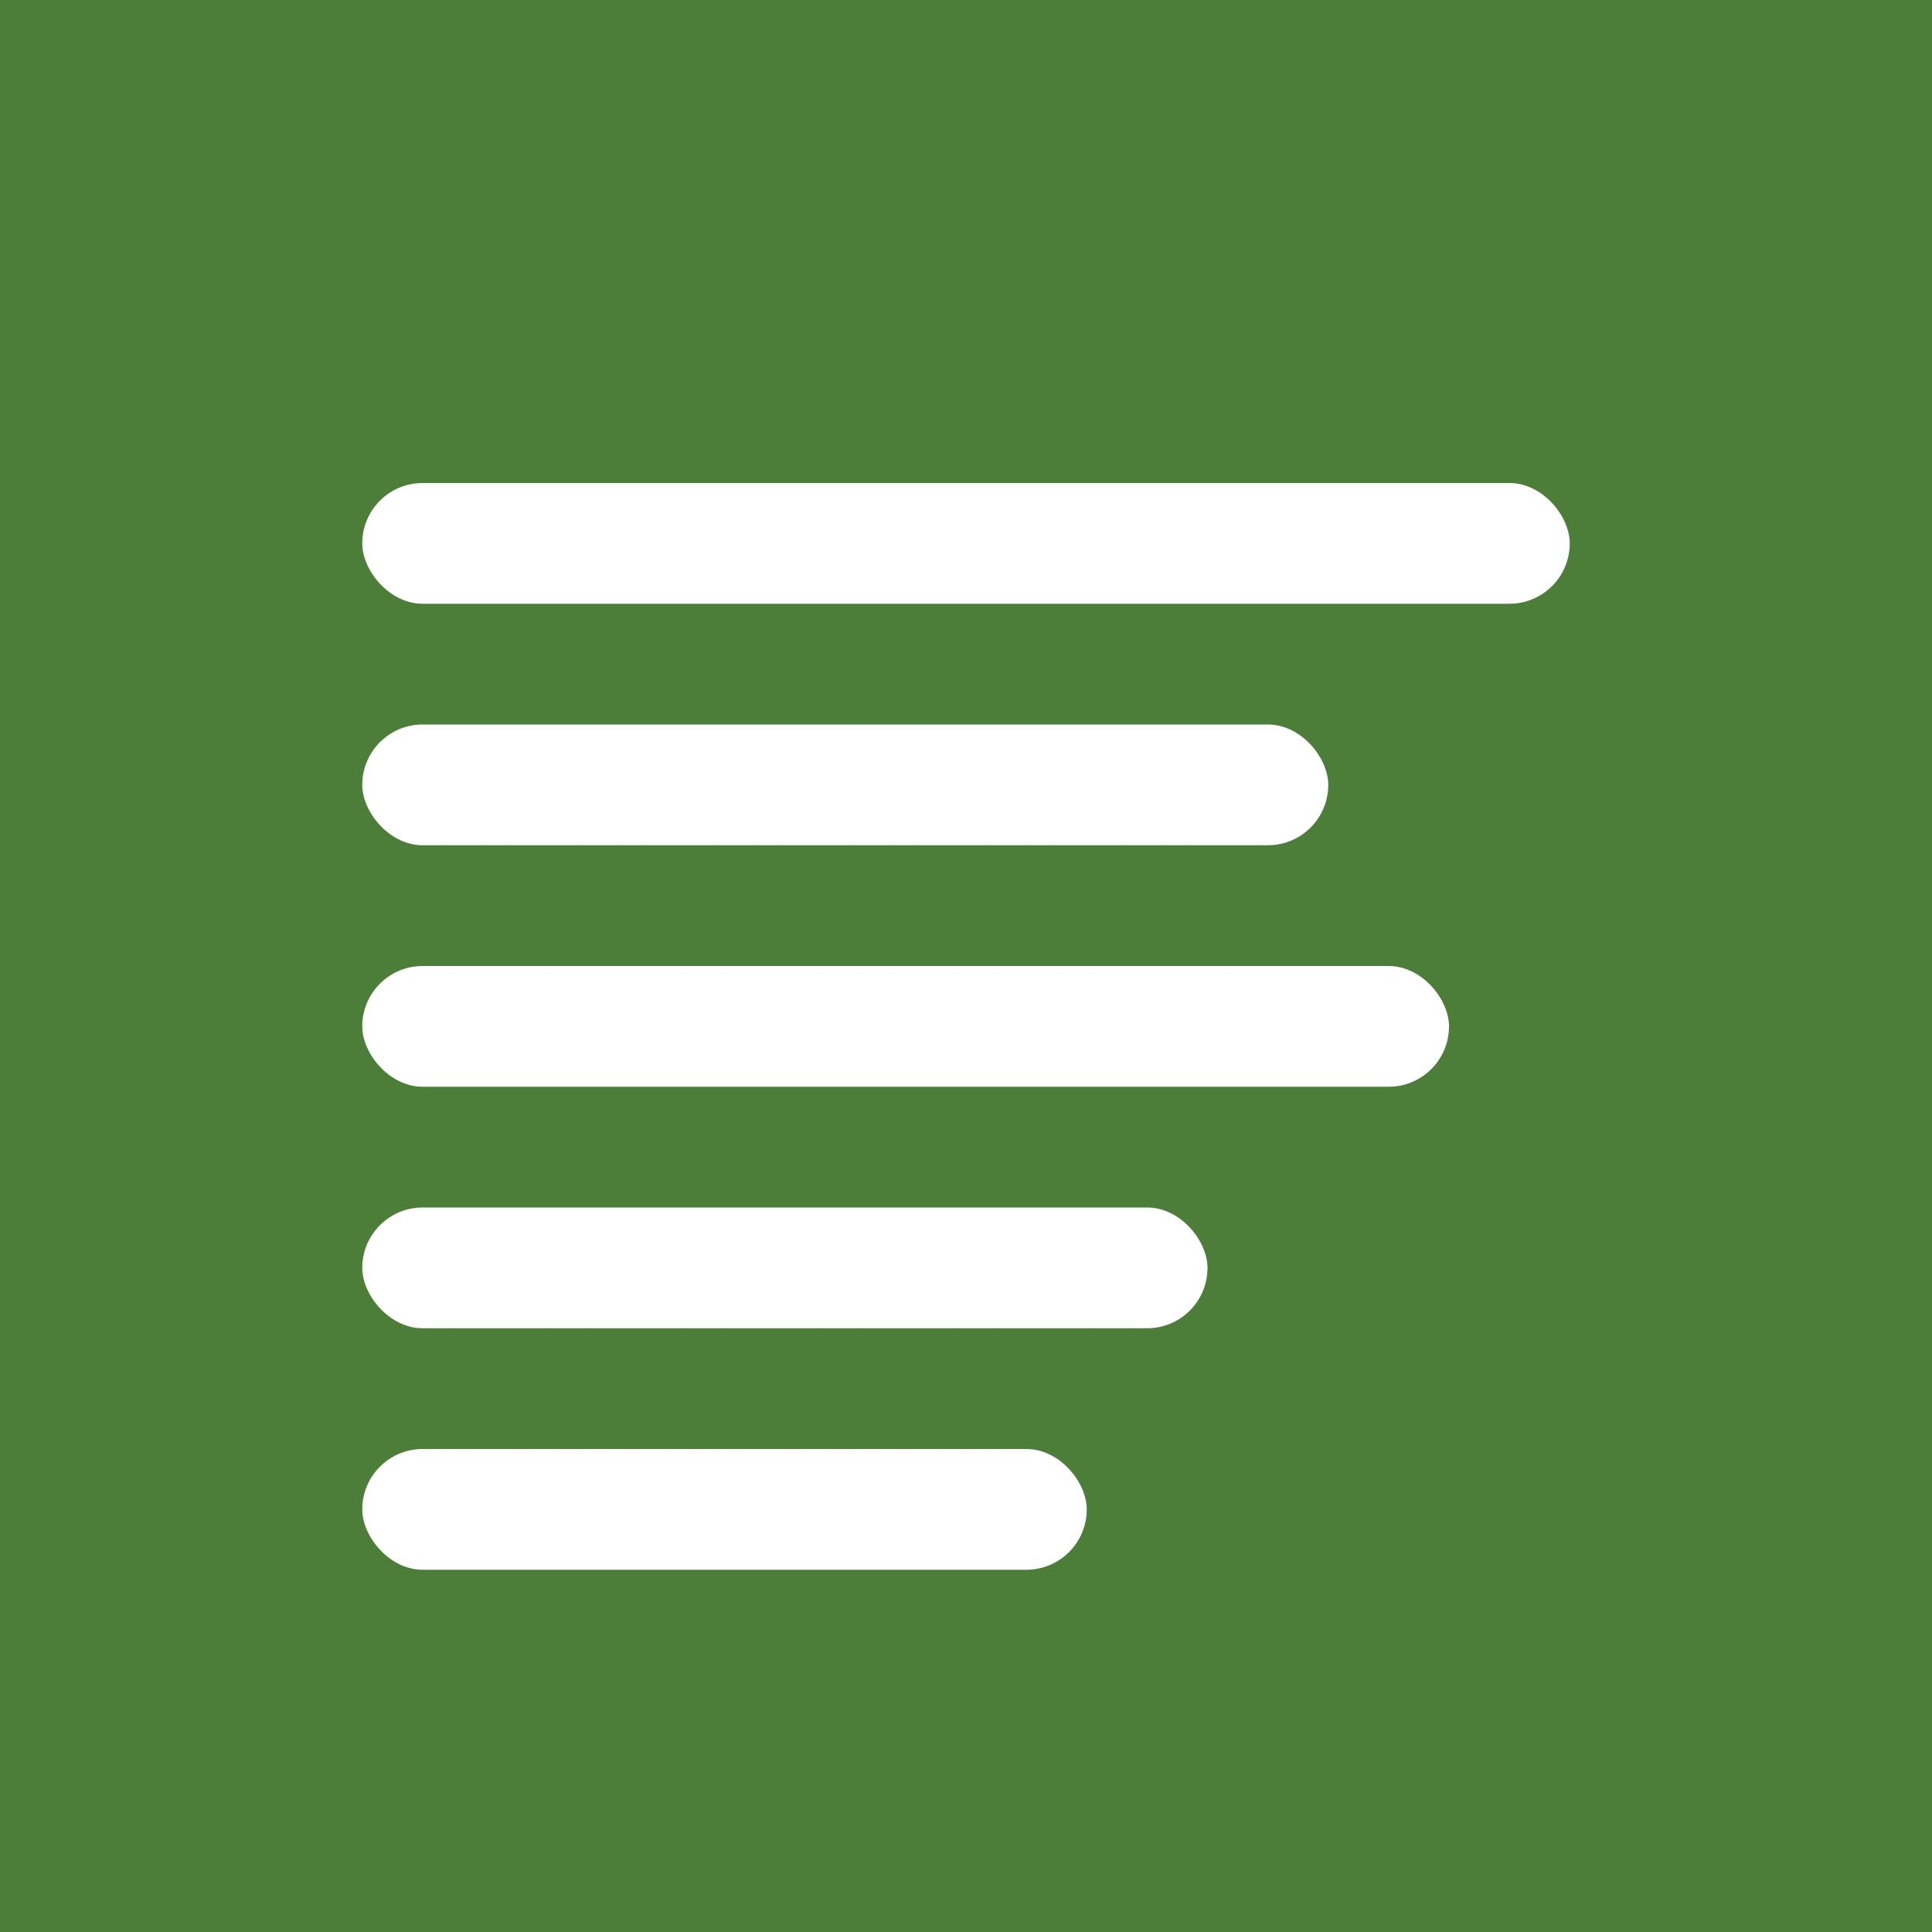 <svg xmlns="http://www.w3.org/2000/svg" viewBox="0 0 64 64">
    <rect width="64" height="64" fill="#4c7e3a"/>
    <g fill="#fff">
        <rect x="12" y="16" width="40" height="4" rx="2"/>
        <rect x="12" y="24" width="32" height="4" rx="2"/>
        <rect x="12" y="32" width="36" height="4" rx="2"/>
        <rect x="12" y="40" width="28" height="4" rx="2"/>
        <rect x="12" y="48" width="24" height="4" rx="2"/>
    </g>
</svg>